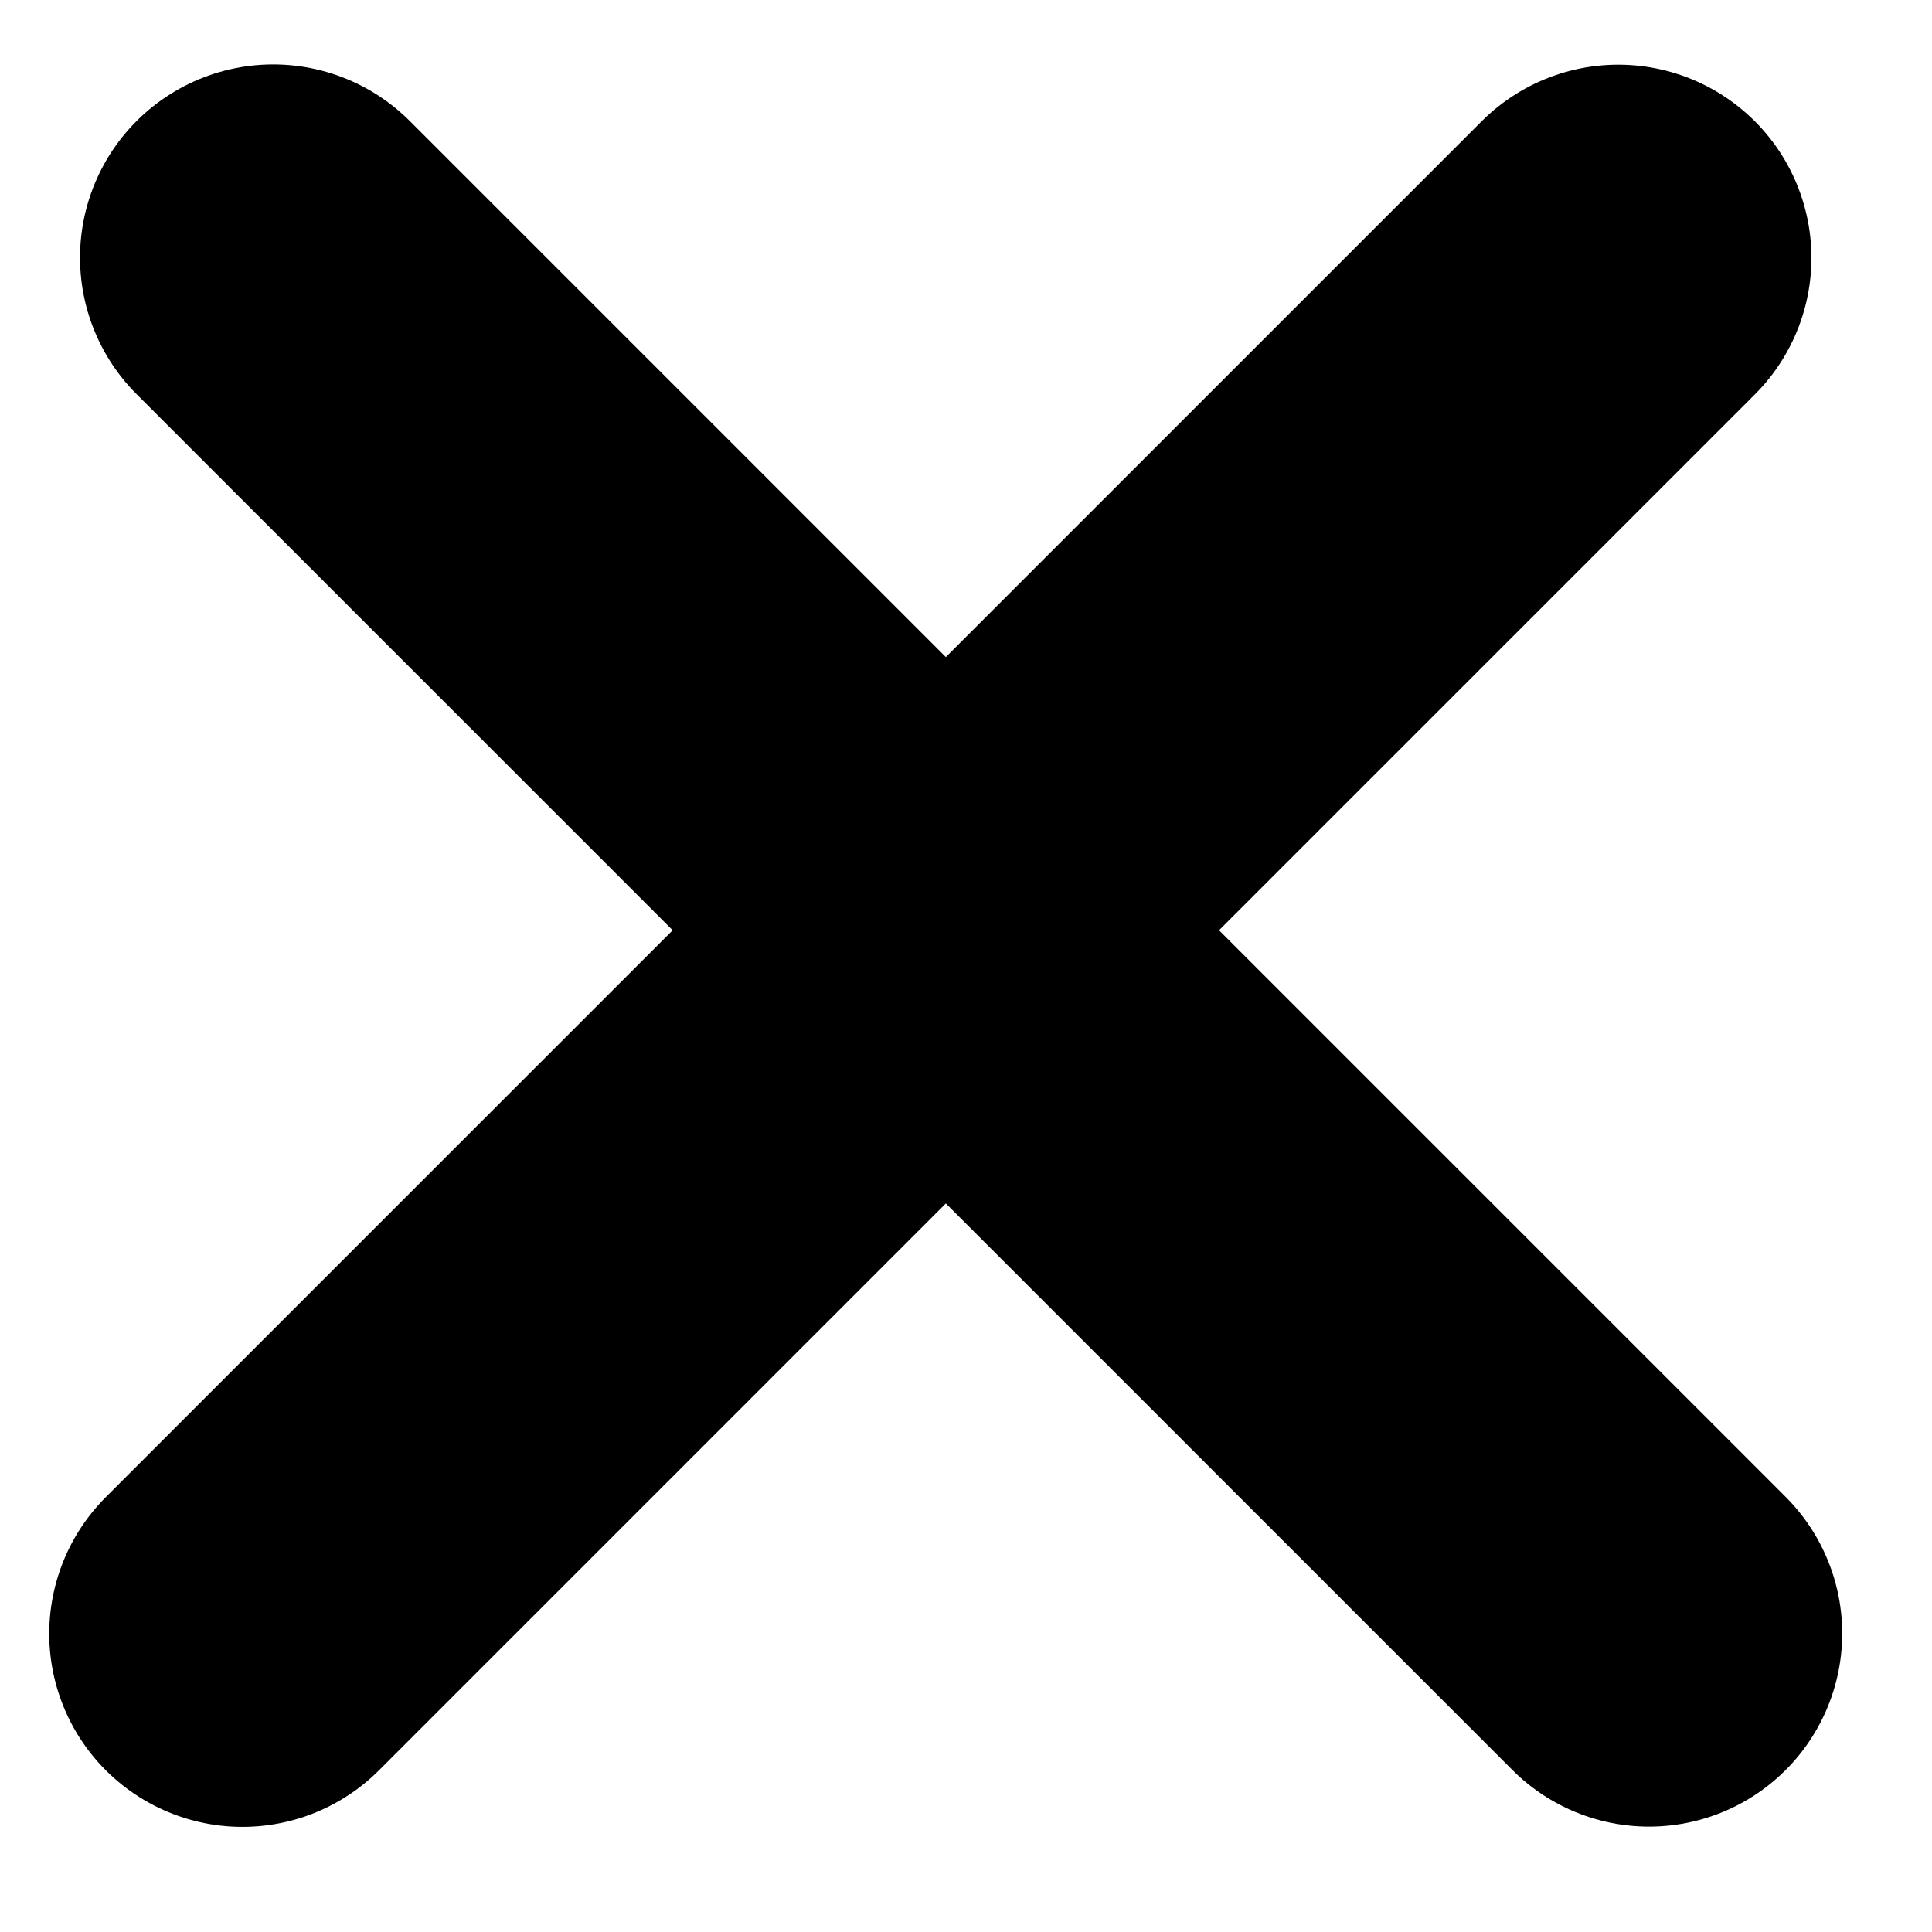 <svg width="15" height="15" viewBox="0 0 15 15" fill="none" xmlns="http://www.w3.org/2000/svg">
<line x1="1.5" y1="-1.5" x2="16.609" y2="-1.5" transform="matrix(0.707 -0.707 0.707 0.707 1.882 14.805)" stroke="black" stroke-width="3" stroke-linecap="round" stroke-linejoin="round"/>
<line x1="1.5" y1="-1.5" x2="16.609" y2="-1.5" transform="matrix(0.707 0.707 -0.707 0.707 0 2)" stroke="black" stroke-width="3" stroke-linecap="round" stroke-linejoin="round"/>
</svg>
